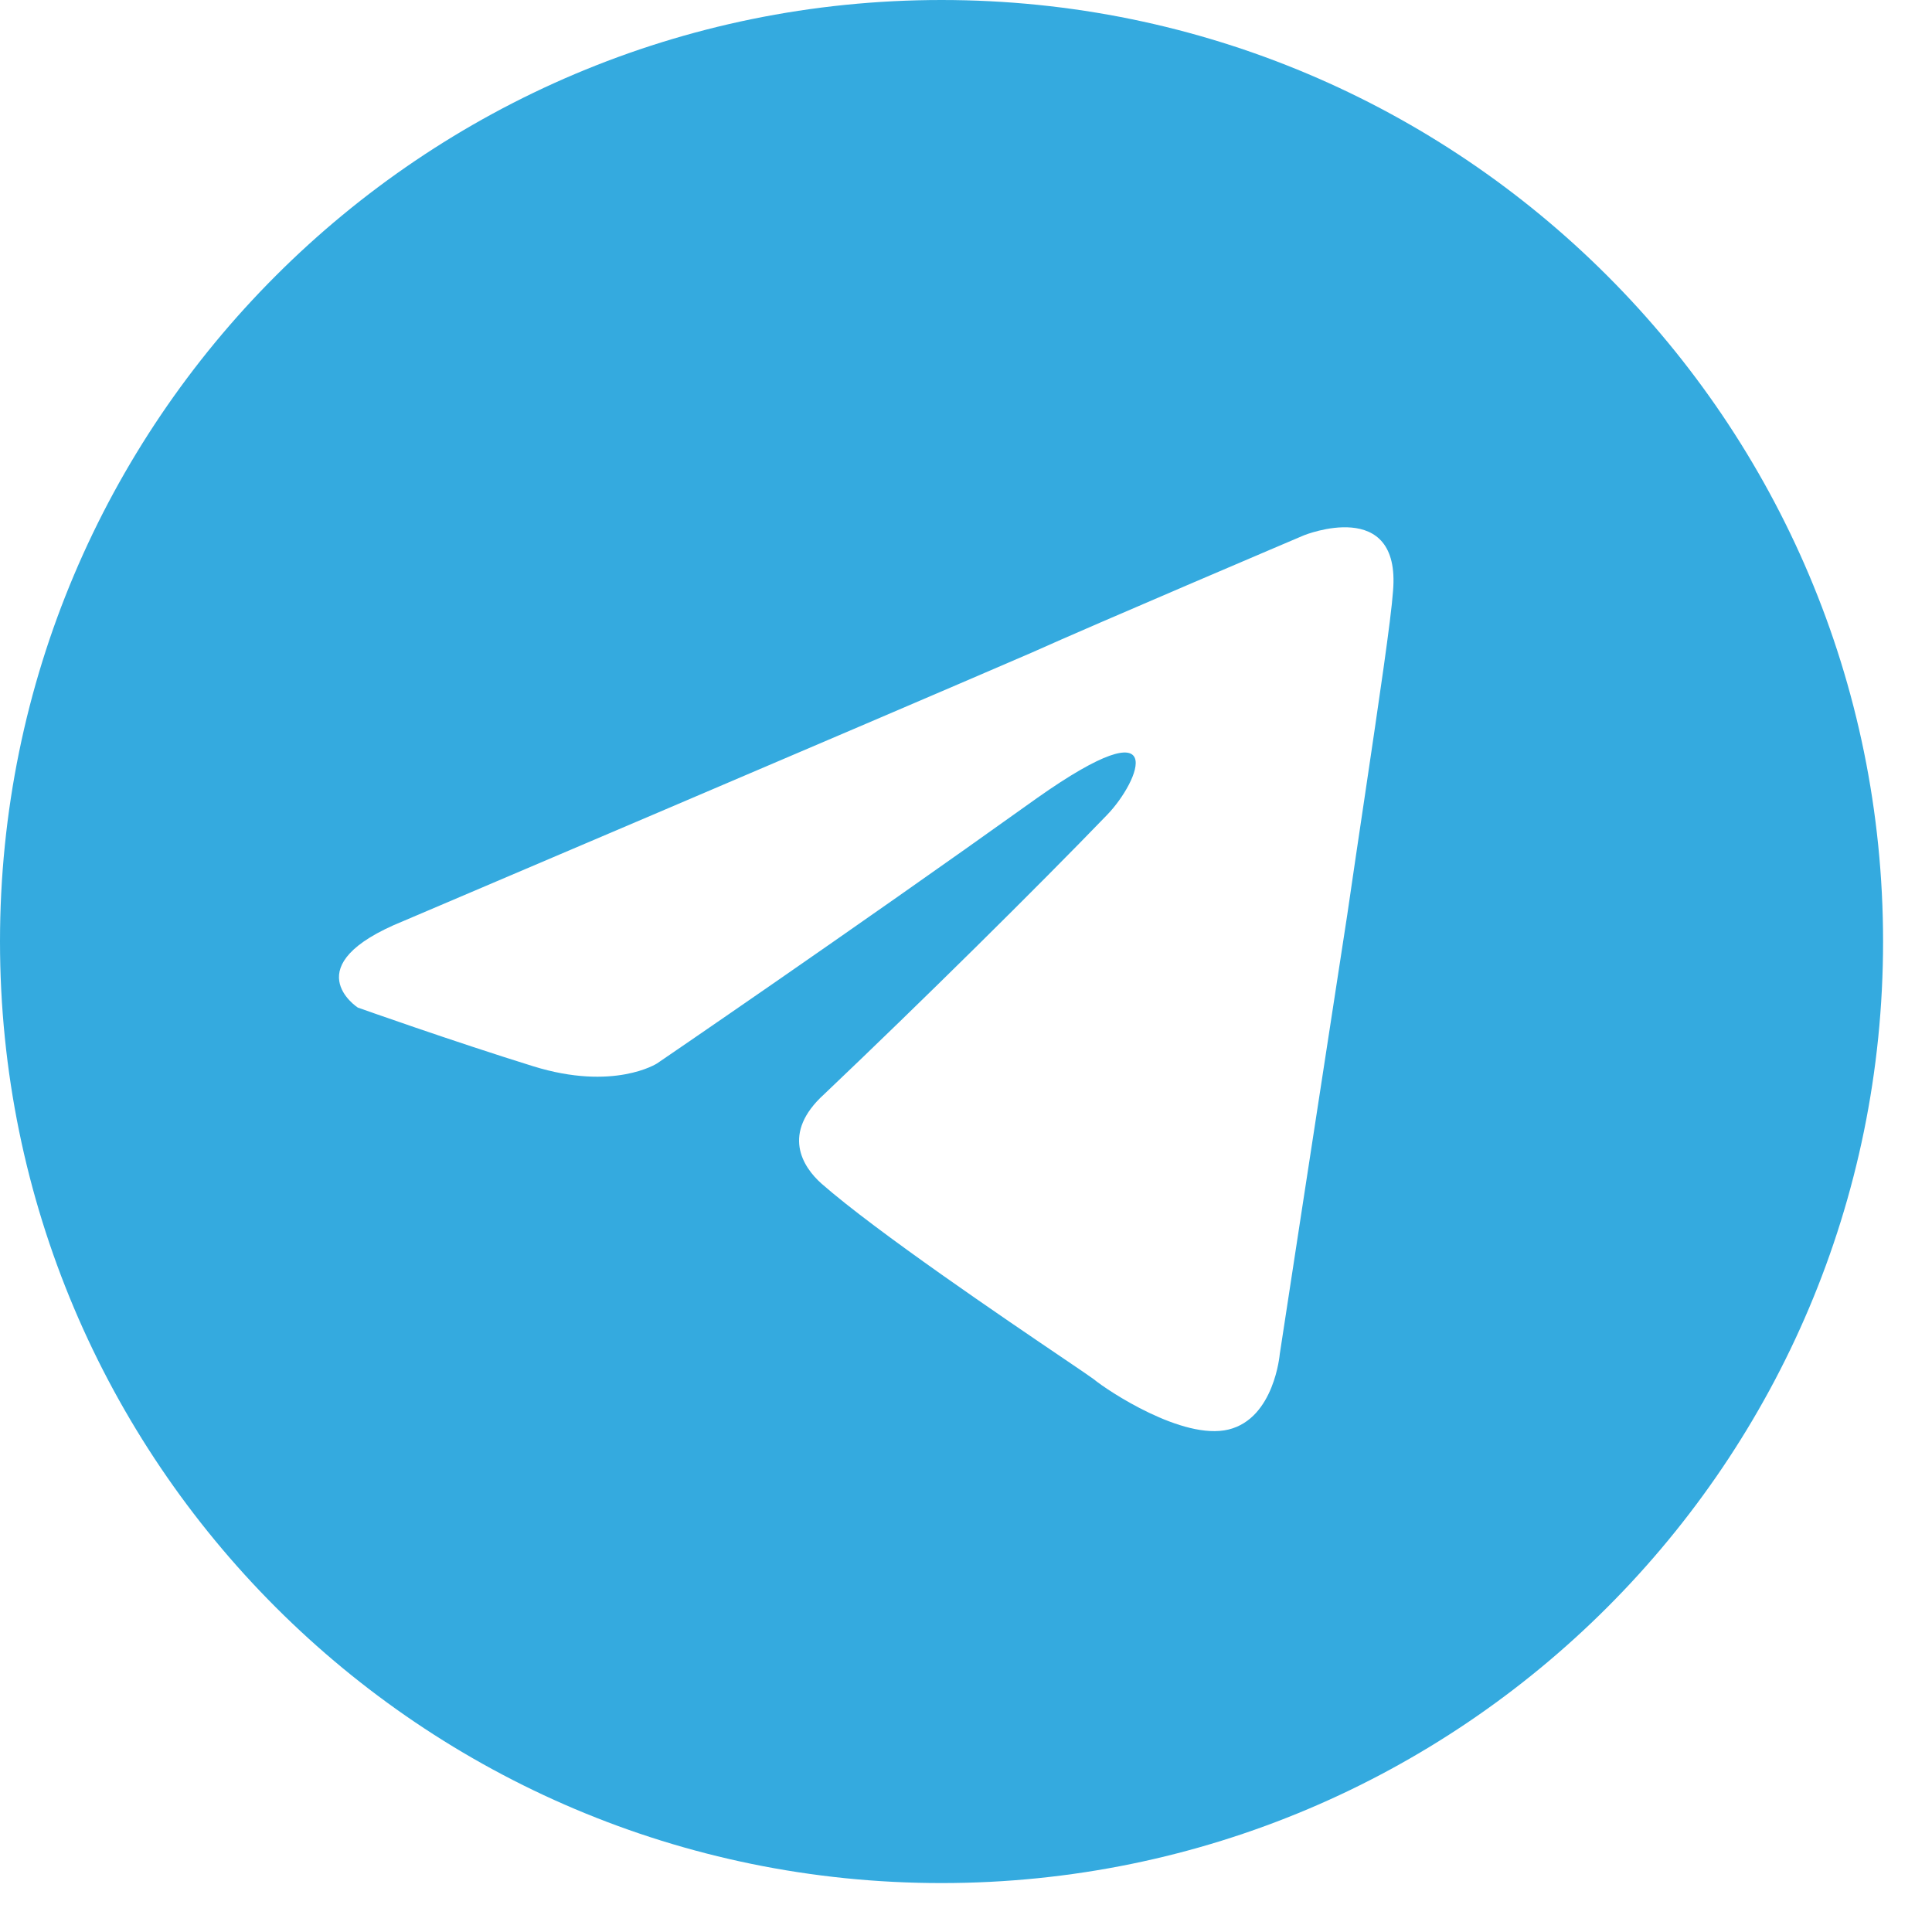 <svg width="37" height="37" viewBox="0 0 37 37" fill="none" xmlns="http://www.w3.org/2000/svg">
<path fill-rule="evenodd" clip-rule="evenodd" d="M36.063 18.031C36.063 27.99 27.99 36.063 18.031 36.063C8.073 36.063 0 27.99 0 18.031C0 8.073 8.073 0 18.031 0C27.99 0 36.063 8.073 36.063 18.031ZM19.759 12.498C16.662 13.837 7.73 17.637 7.73 17.637C5.613 18.493 6.852 19.296 6.852 19.296C6.852 19.296 8.659 19.938 10.208 20.419C11.757 20.901 12.583 20.366 12.583 20.366C12.583 20.366 16.197 17.904 19.863 15.282C22.444 13.462 21.825 14.96 21.205 15.603C19.863 16.994 17.643 19.189 15.784 20.955C14.958 21.704 15.371 22.346 15.732 22.667C16.783 23.589 19.259 25.266 20.383 26.027C20.694 26.238 20.902 26.379 20.947 26.414C21.205 26.628 22.651 27.591 23.528 27.377C24.406 27.163 24.509 25.932 24.509 25.932C24.509 25.932 25.18 21.544 25.8 17.529C25.915 16.741 26.029 15.97 26.137 15.25C26.415 13.38 26.64 11.862 26.678 11.321C26.833 9.501 24.974 10.251 24.974 10.251C24.974 10.251 20.947 11.963 19.759 12.498Z" fill="#34AADF"/>
</svg>
